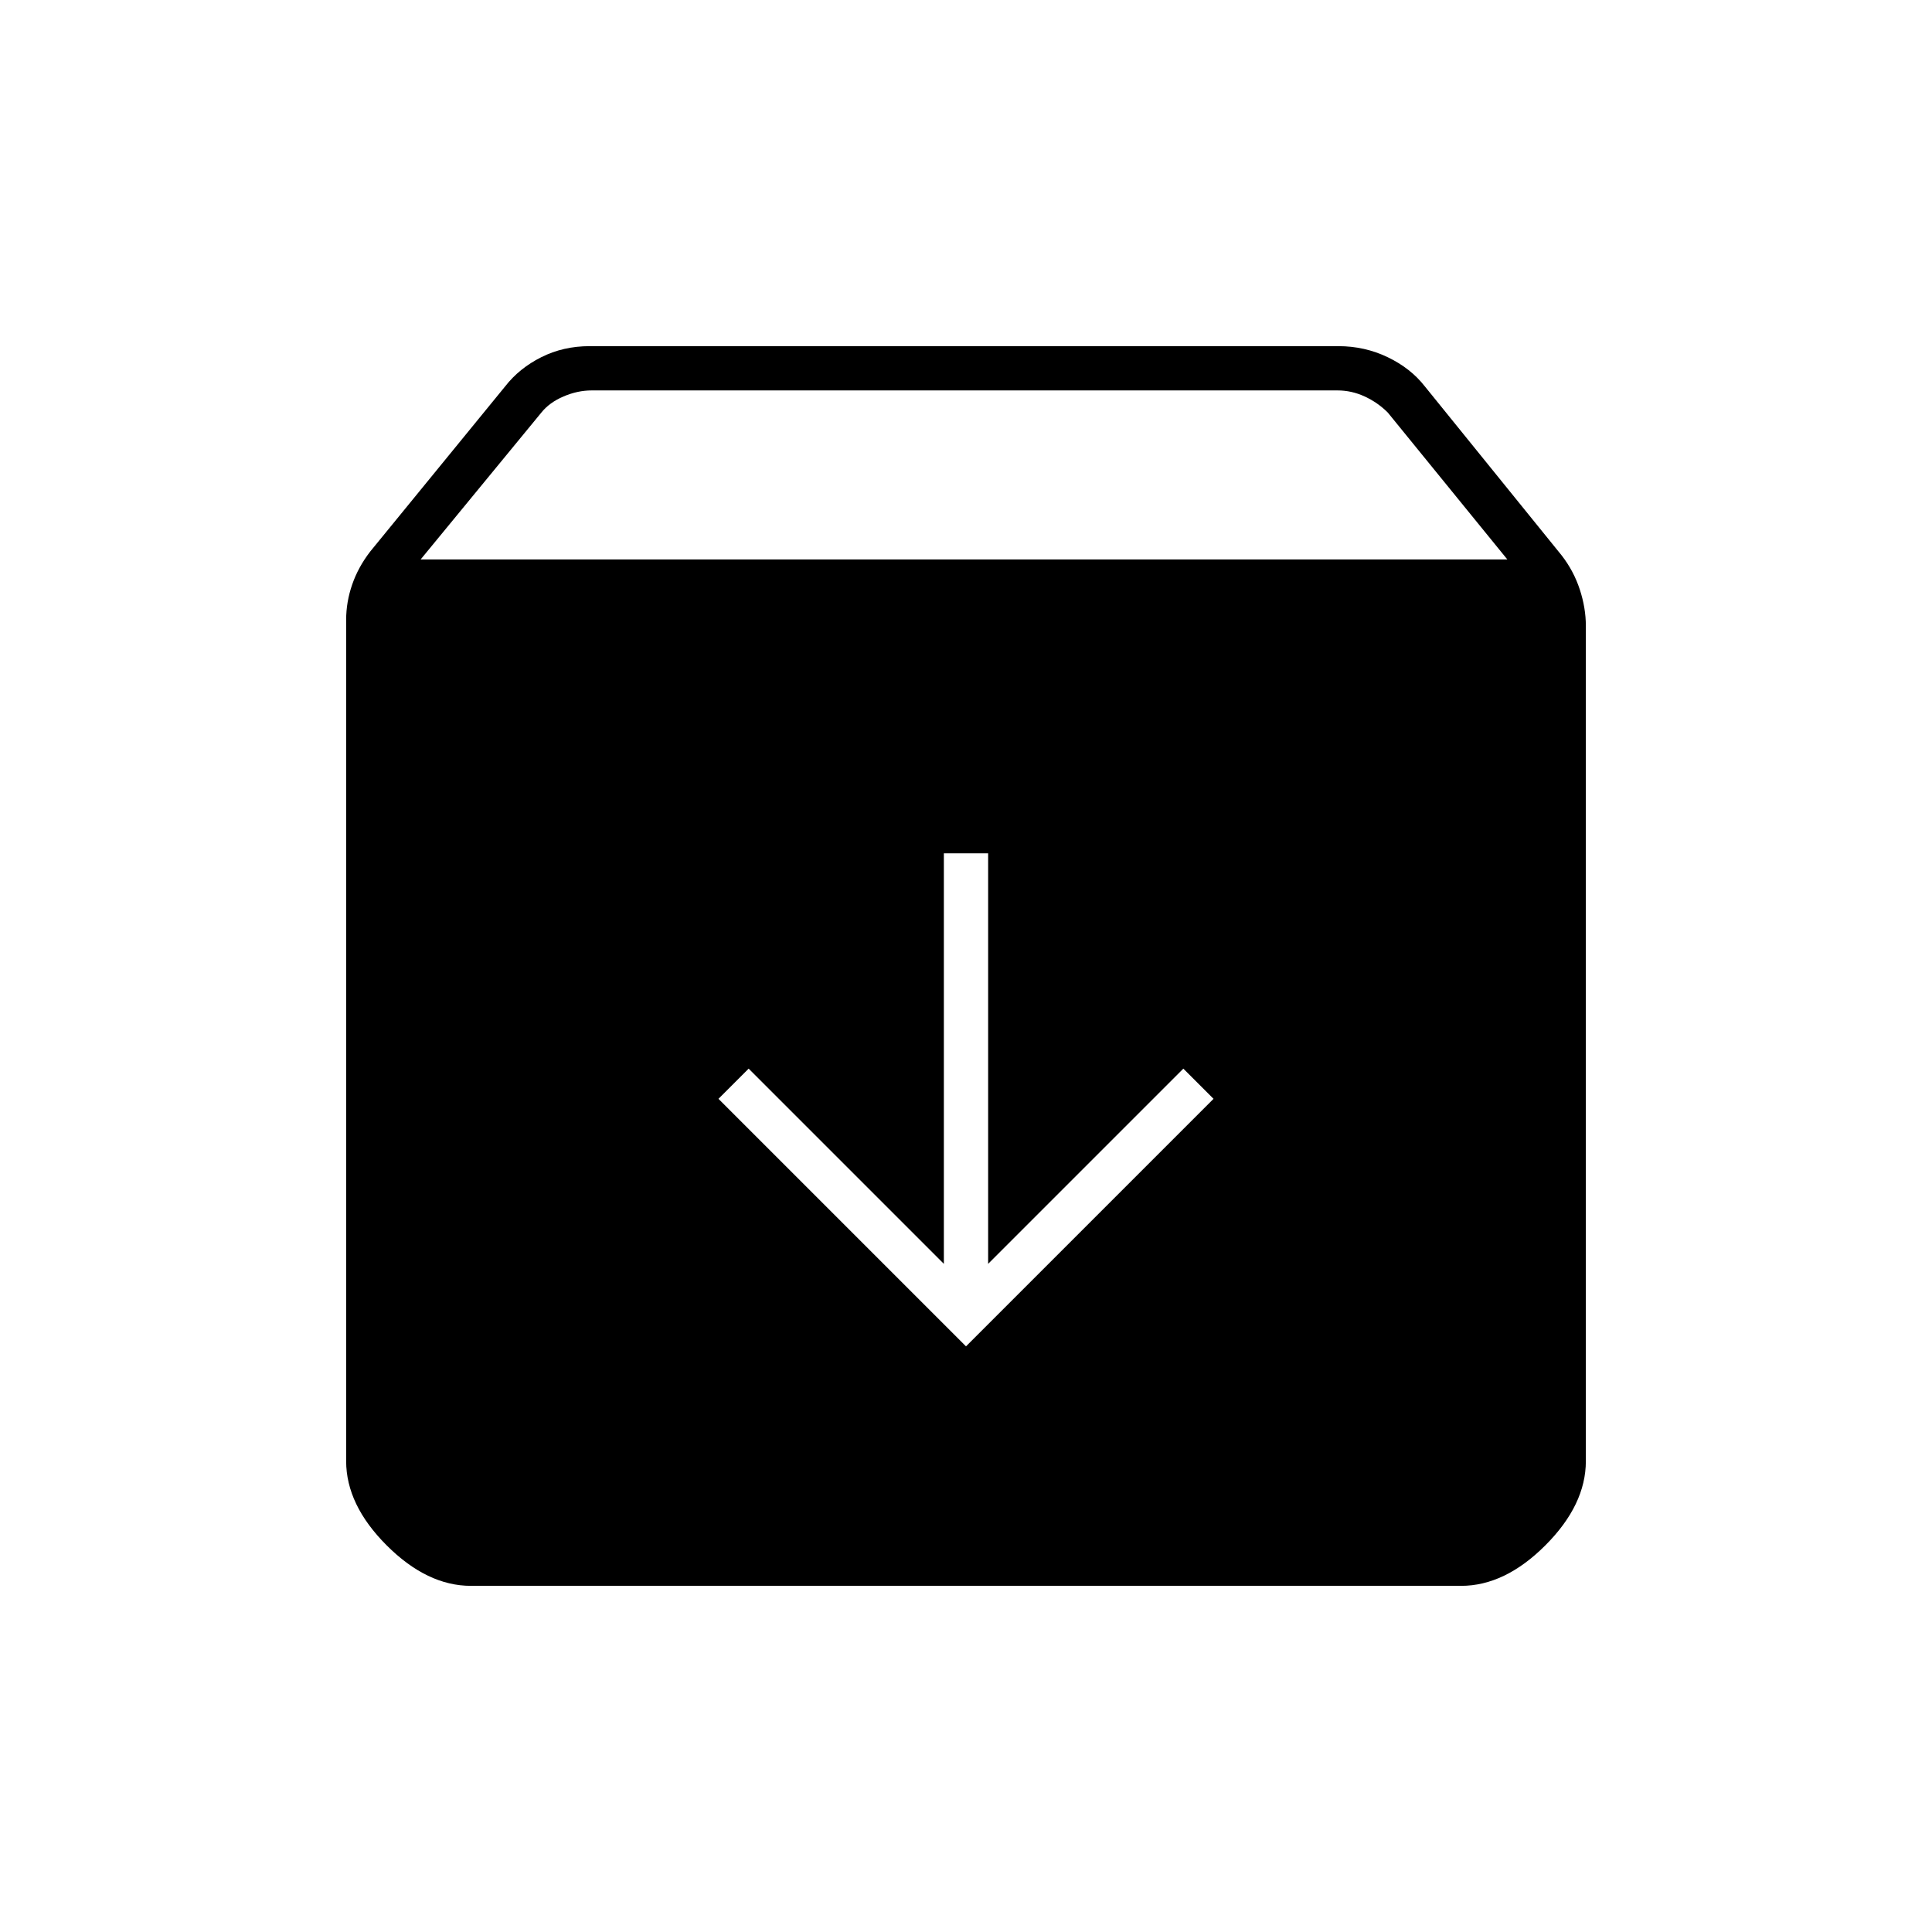 <svg xmlns="http://www.w3.org/2000/svg" width="48" height="48" viewBox="0 -960 960 960"><path d="m480-291 123-123-15-15-97 97v-204h-22v204l-97-97-15 15 123 123ZM234-172q-21.75 0-41.875-20.125T172-234v-418q0-8.882 3-17.559 3-8.676 9-16.441l67-82q7-9 17.941-14.5Q279.882-788 293-788h372q13.118 0 24.559 5.5T708-768l68 84q6 7.765 9 16.941 3 9.177 3 18.059v415q0 21.75-20.125 41.875T726-172H234Zm-25-510h540l-59.409-73q-5-5-11.5-8t-13.5-3H294q-7 0-14 3t-11 8l-60 73Z"/></svg>